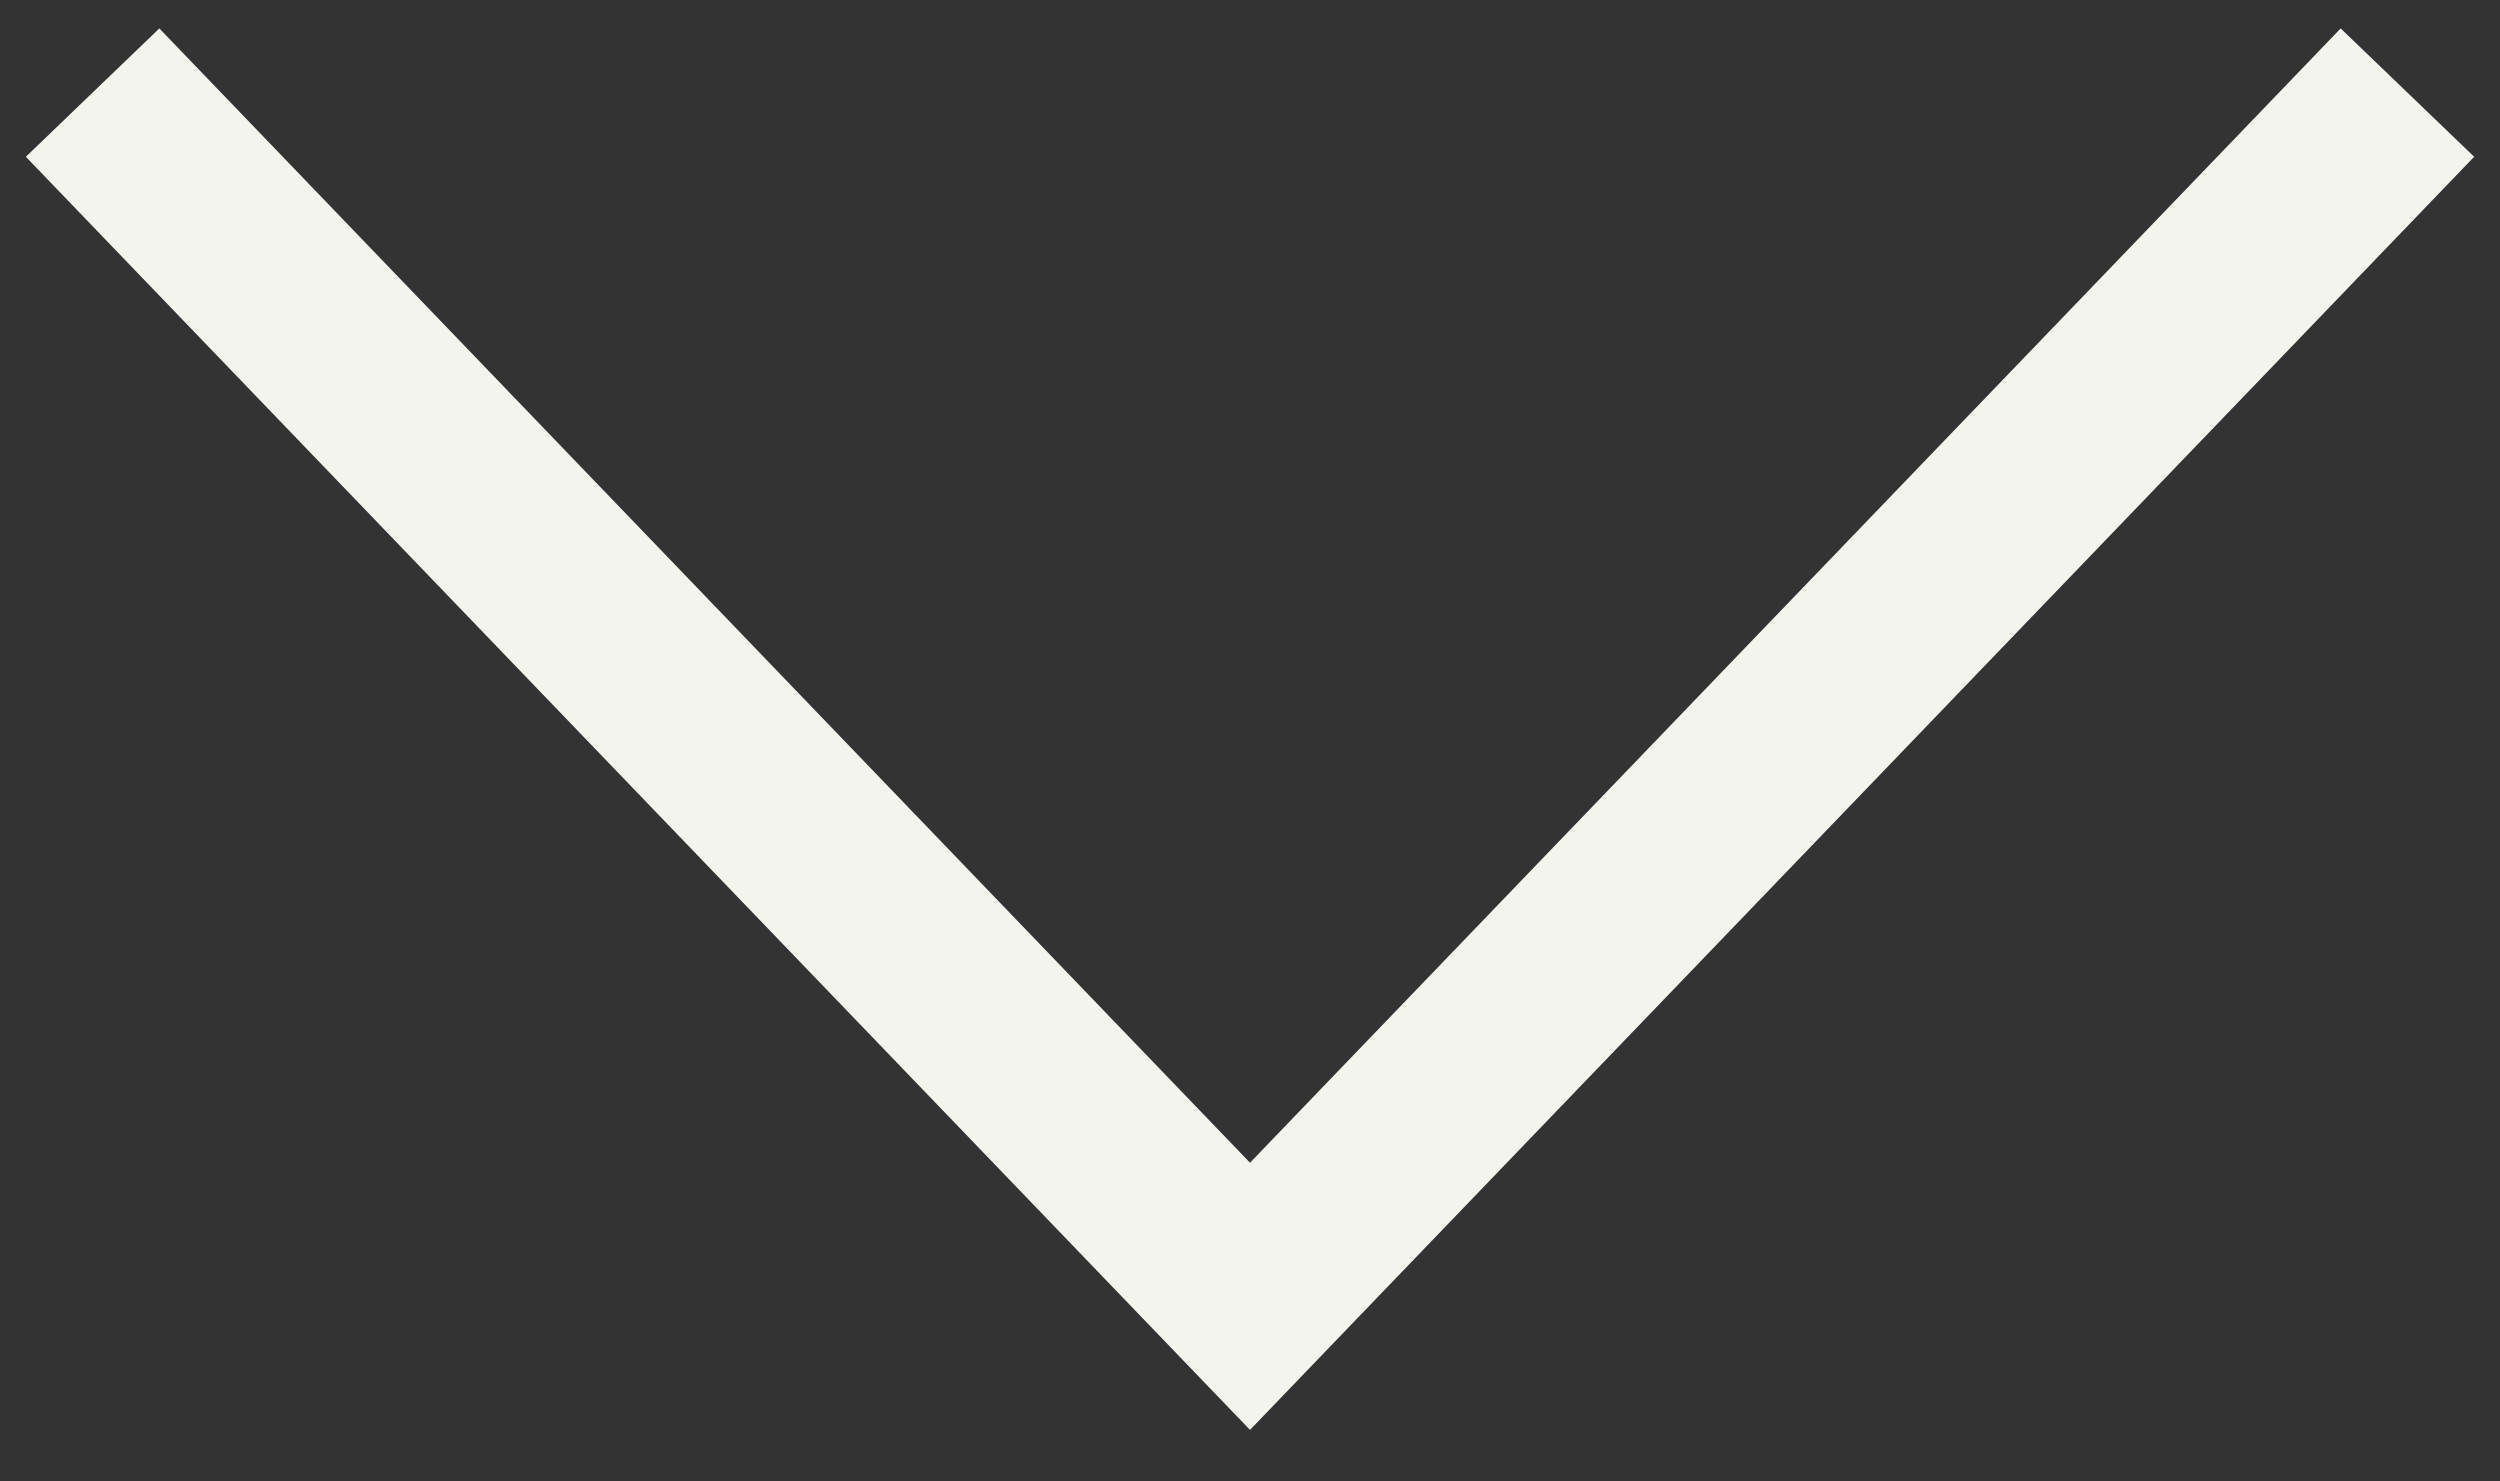 <svg width="27" height="16" viewBox="0 0 27 16" fill="none" xmlns="http://www.w3.org/2000/svg">
<rect x="0" y="0" width="27" height="16" fill="#333333" stroke="none"/>
<path d="M1 1L13.5 14L26 1" stroke="#F4F4EE" stroke-width="2"/>
</svg>
